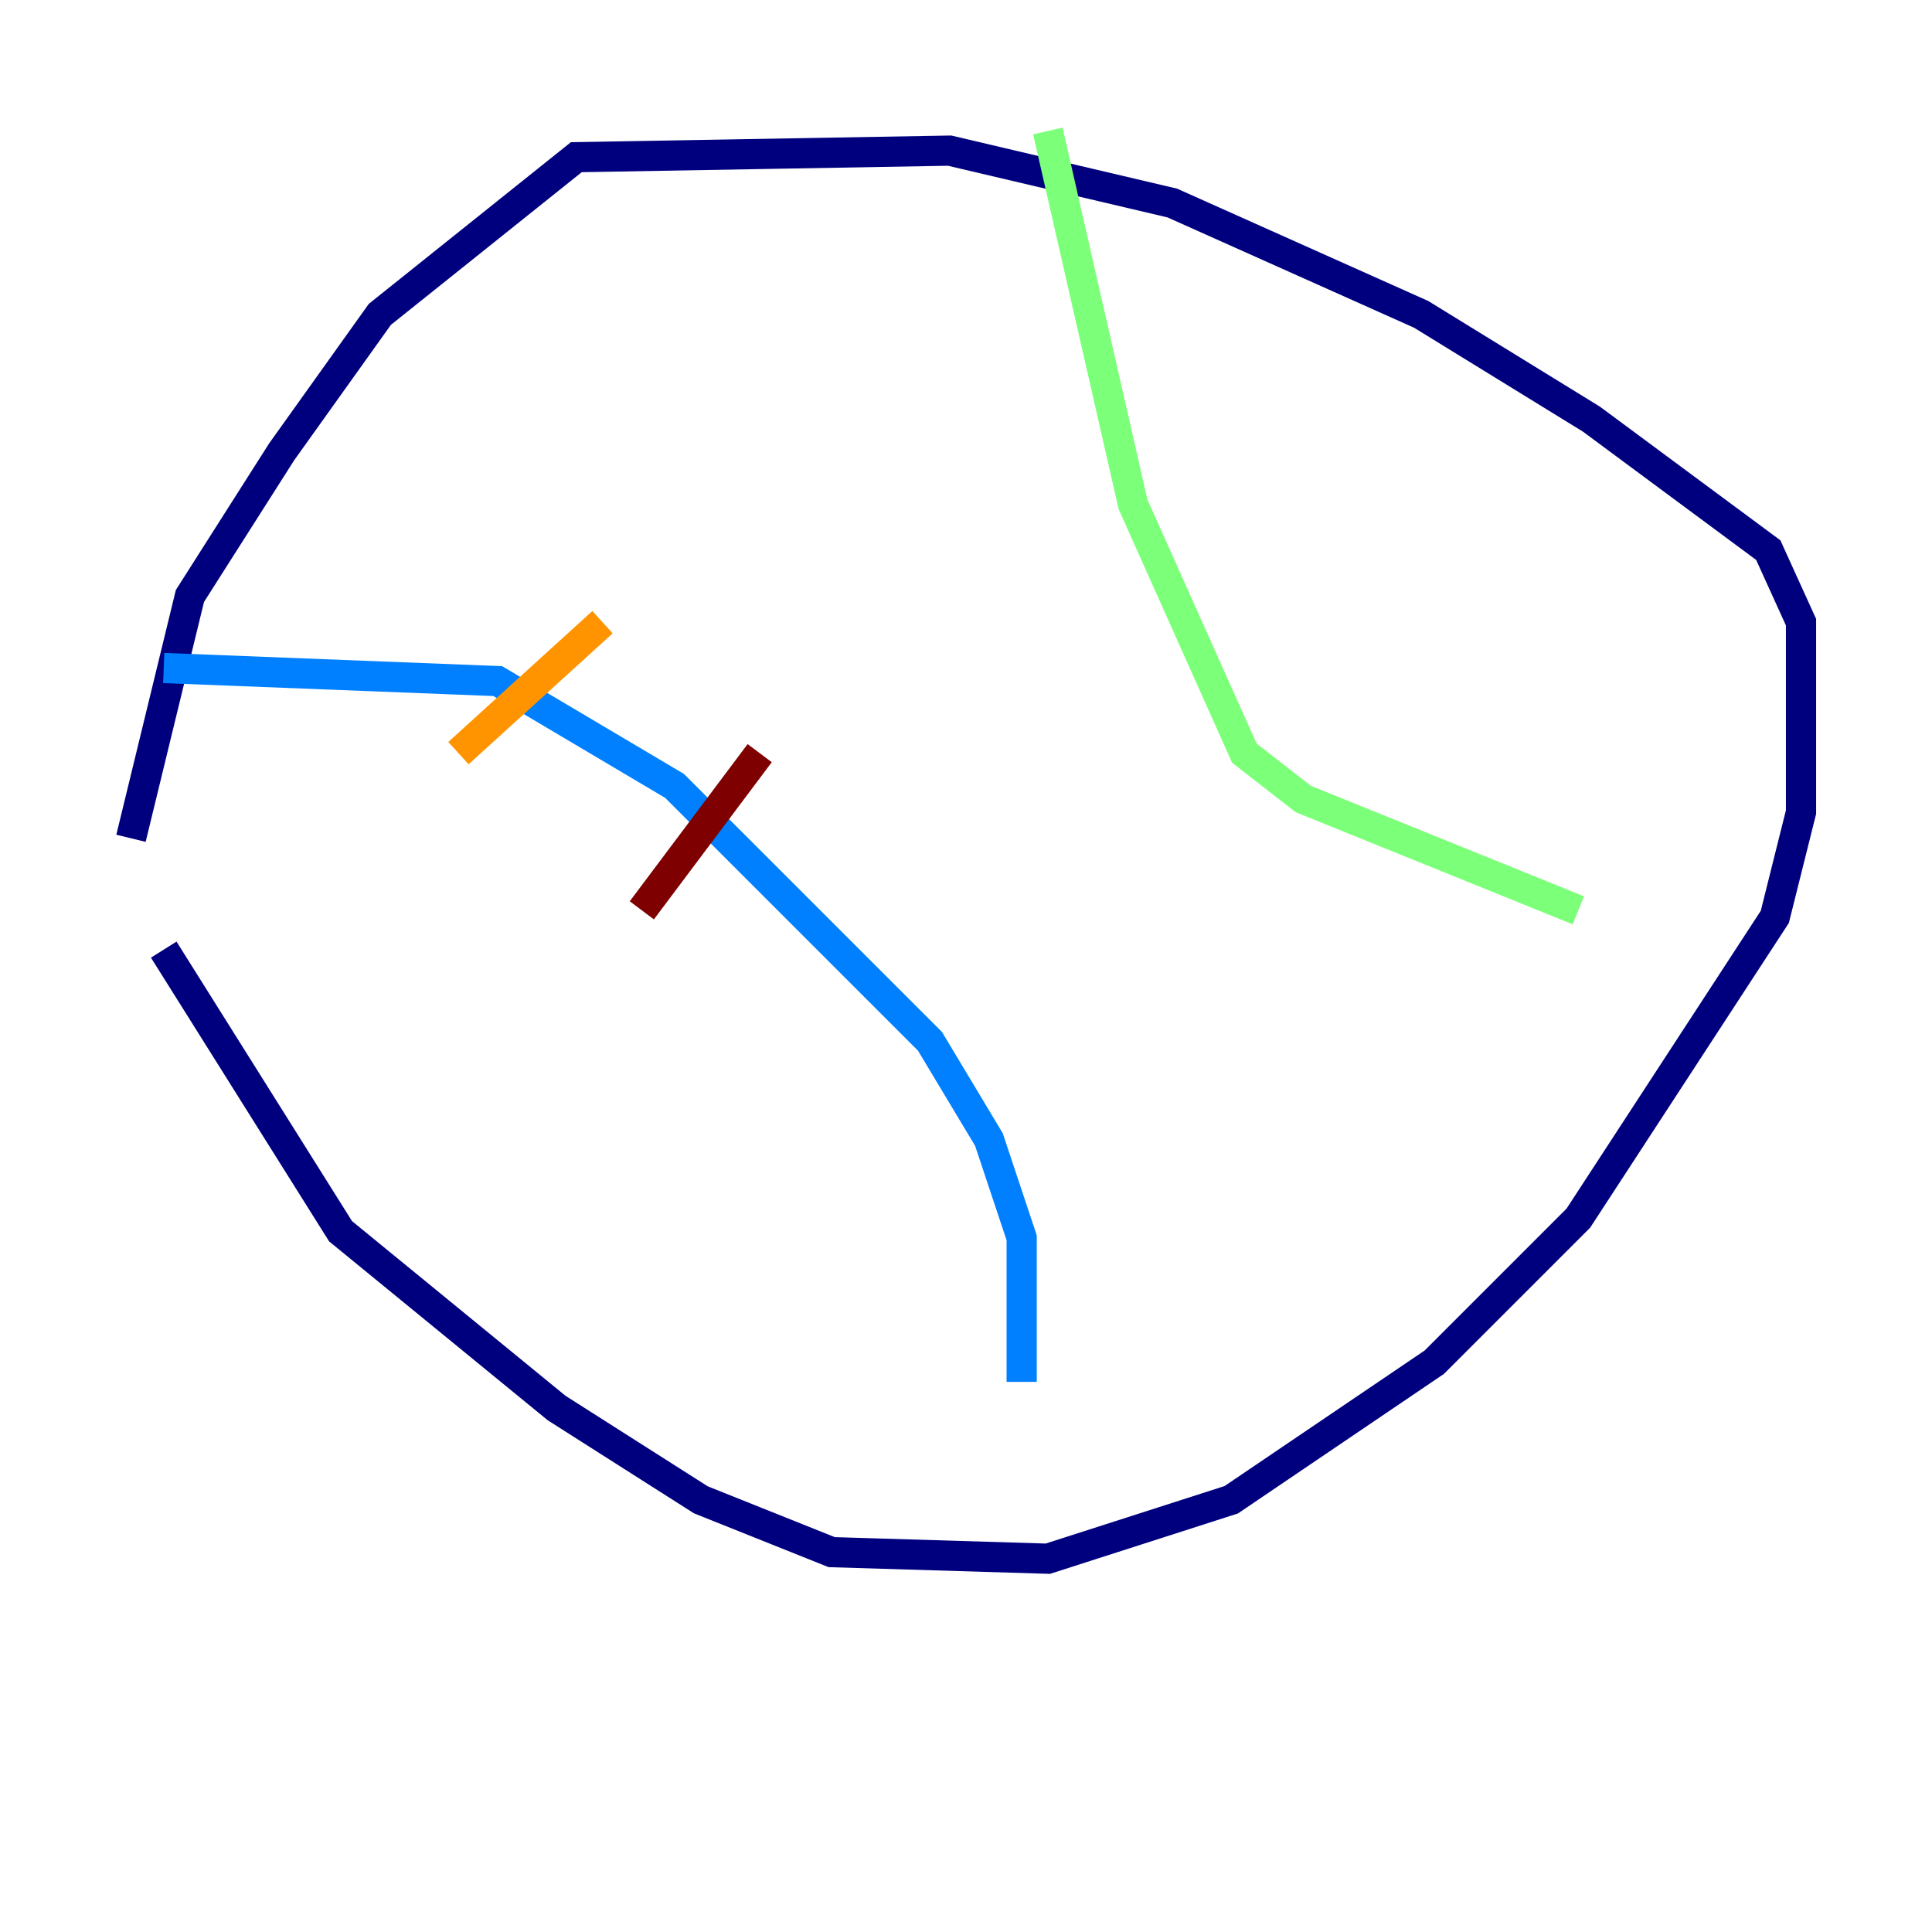 <?xml version="1.0" encoding="utf-8" ?>
<svg baseProfile="tiny" height="128" version="1.2" viewBox="0,0,128,128" width="128" xmlns="http://www.w3.org/2000/svg" xmlns:ev="http://www.w3.org/2001/xml-events" xmlns:xlink="http://www.w3.org/1999/xlink"><defs /><polyline fill="none" points="10.848,62.915 22.563,81.573 36.881,93.288 46.427,99.363 55.105,102.834 69.424,103.268 81.573,99.363 95.024,90.251 104.57,80.705 117.586,60.746 119.322,53.803 119.322,41.22 117.153,36.447 105.437,27.77 94.156,20.827 77.668,13.451 62.915,9.98 38.183,10.414 25.166,20.827 18.658,29.939 12.583,39.485 8.678,55.539" stroke="#00007f" stroke-width="2" /><polyline fill="none" points="10.848,44.258 32.976,45.125 44.691,52.068 61.614,68.99 65.519,75.498 67.688,82.007 67.688,91.552" stroke="#0080ff" stroke-width="2" /><polyline fill="none" points="69.424,8.678 75.064,33.41 82.441,49.898 86.346,52.936 104.57,60.312" stroke="#7cff79" stroke-width="2" /><polyline fill="none" points="39.919,41.22 30.373,49.898" stroke="#ff9400" stroke-width="2" /><polyline fill="none" points="50.332,49.898 42.522,60.312" stroke="#7f0000" stroke-width="2" /></svg>